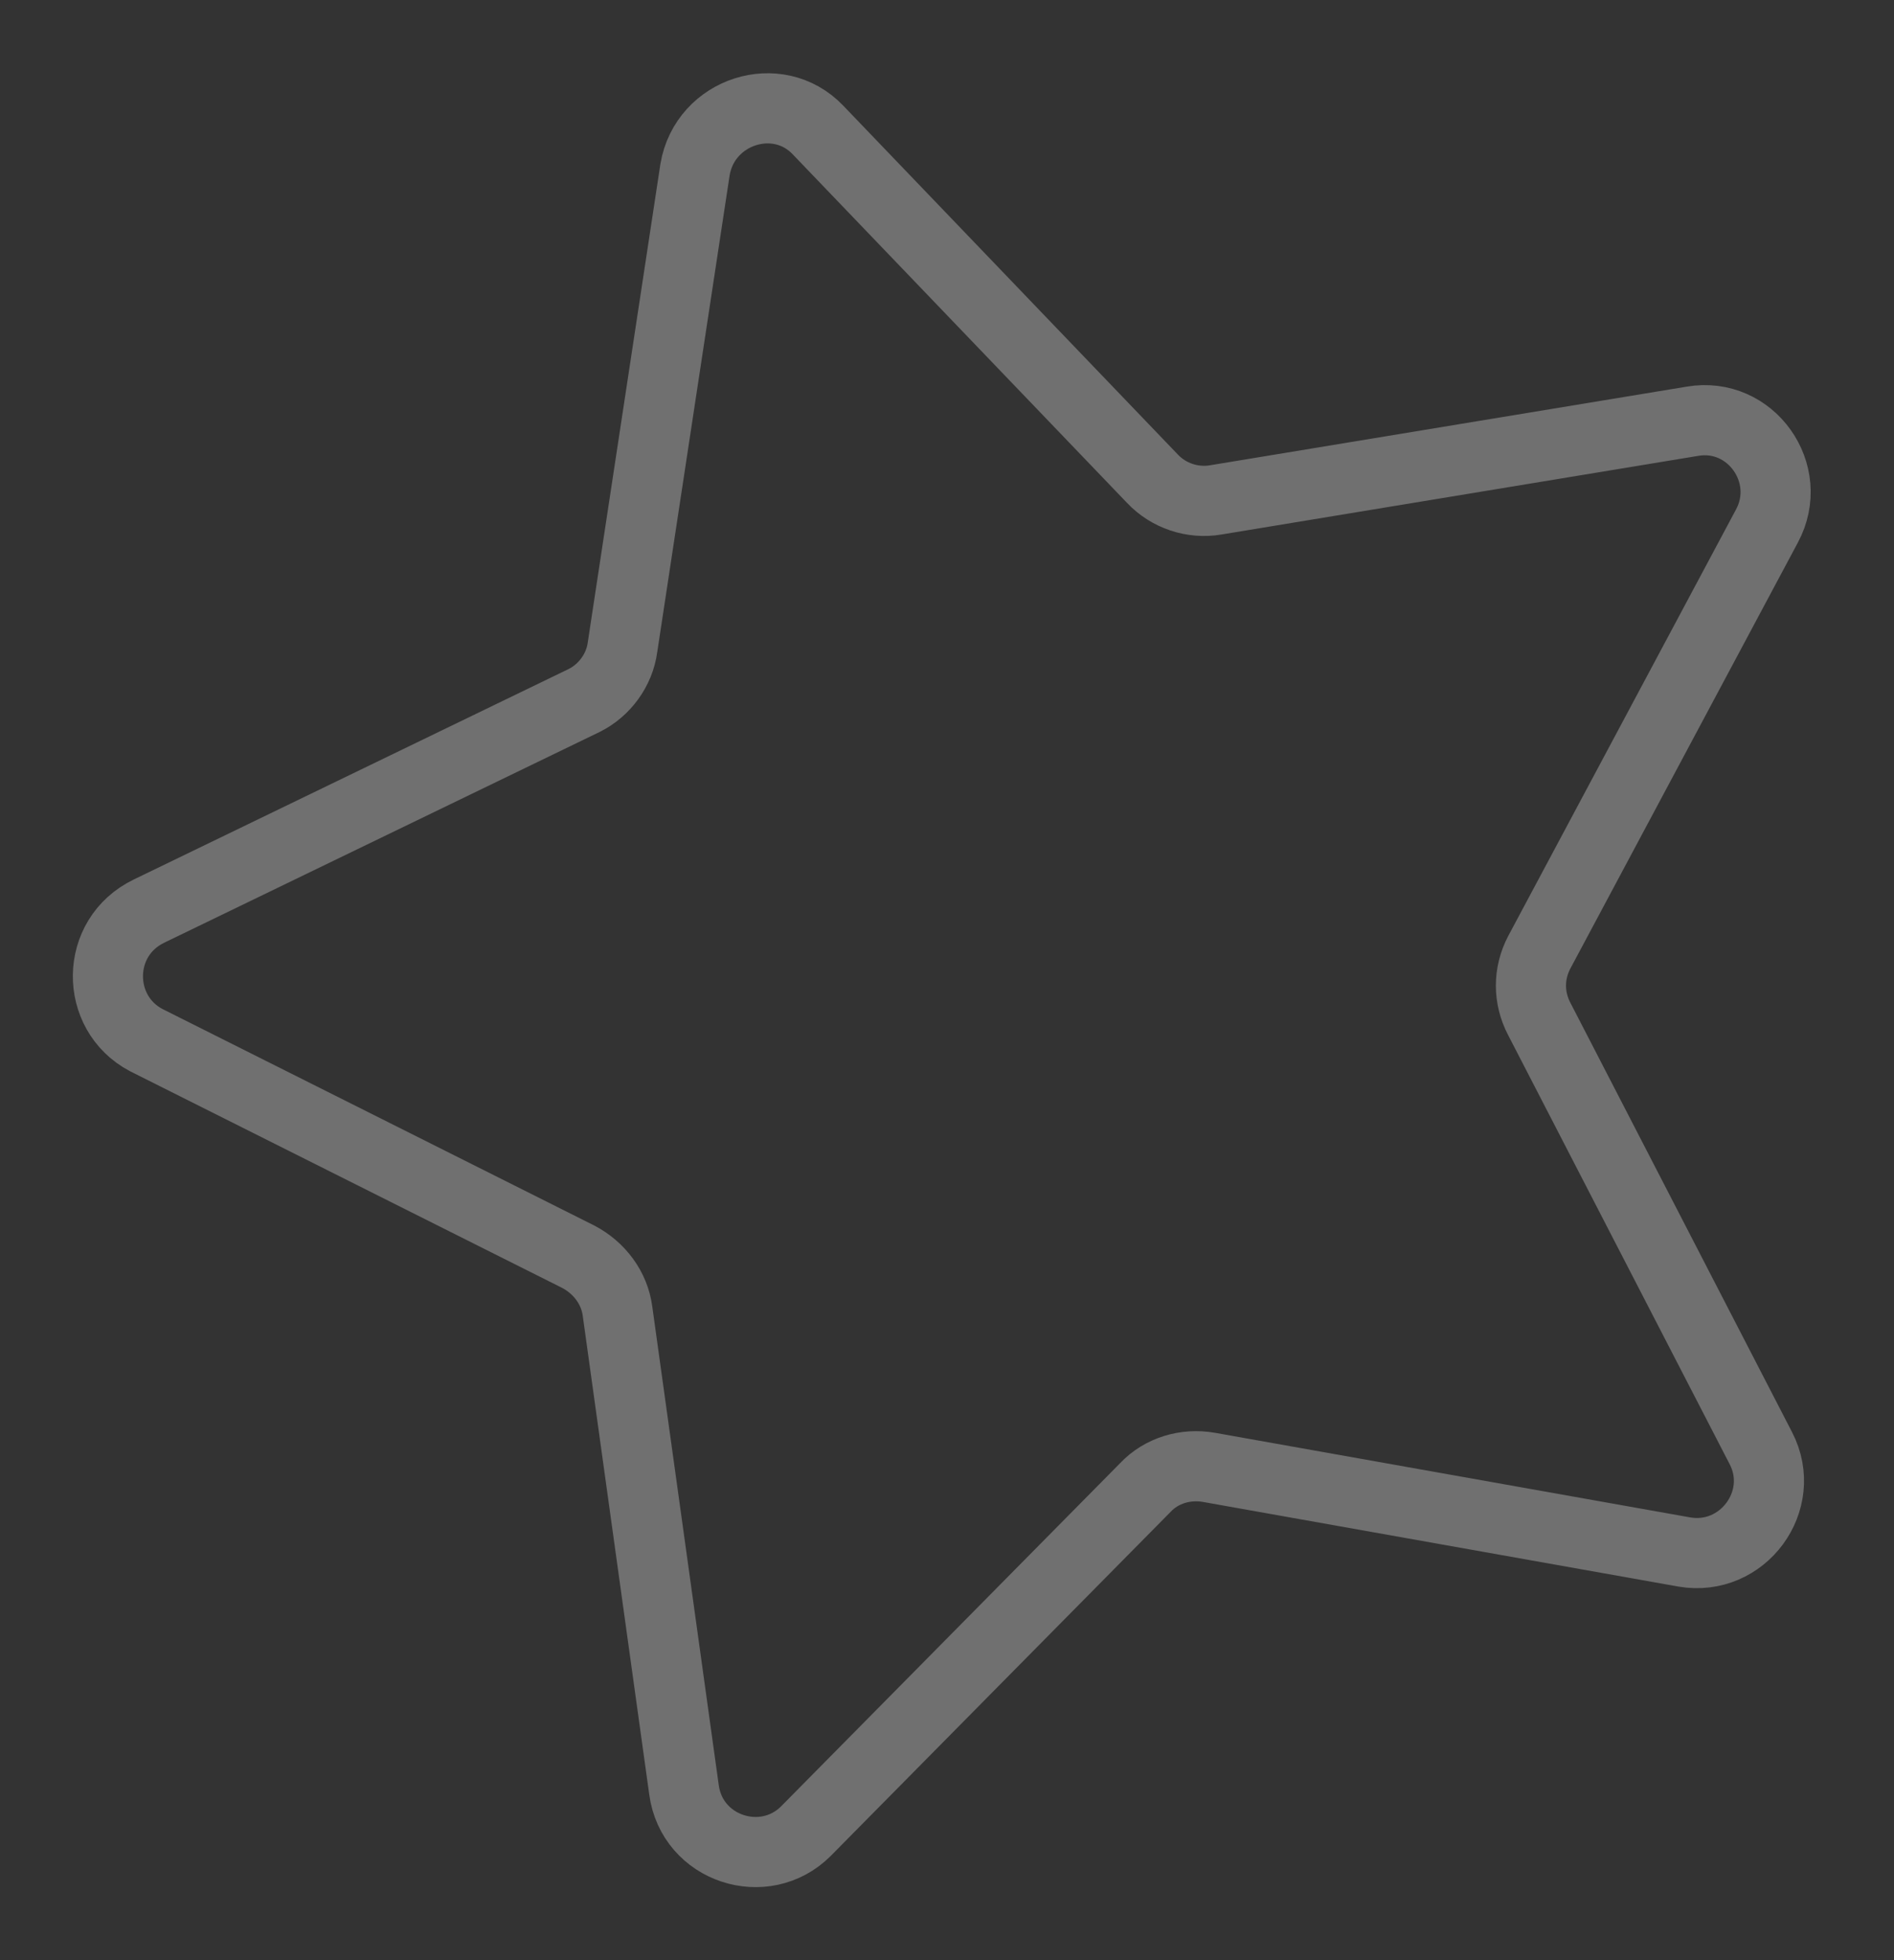 <svg width="58" height="60" viewBox="0 0 58 60" fill="none" xmlns="http://www.w3.org/2000/svg">
<rect x="0" y="0" width="58" height="60" fill="#333333" stroke="none"/>
<g id="Frame" opacity="0.3">
<g id="Group">
<path id="Vector" d="M20.946 54.787L18.91 40.134C18.817 39.424 18.355 38.807 17.707 38.468L4.473 31.835C2.9 31.003 2.9 28.689 4.566 27.887L17.892 21.44C18.509 21.131 18.972 20.514 19.064 19.805L21.285 5.183C21.594 3.393 23.815 2.684 25.049 3.979L35.291 14.653C35.784 15.177 36.525 15.424 37.234 15.301L51.825 12.895C53.614 12.586 54.972 14.499 54.108 16.103L47.136 29.152C46.797 29.799 46.797 30.54 47.136 31.188L53.923 44.329C54.756 45.933 53.368 47.815 51.578 47.506L37.018 44.915C36.309 44.792 35.568 45.008 35.075 45.532L24.679 56.051C23.414 57.316 21.193 56.607 20.946 54.787Z" stroke="white" stroke-width="2.148" stroke-miterlimit="10"/>
</g>
</g>
</svg>
